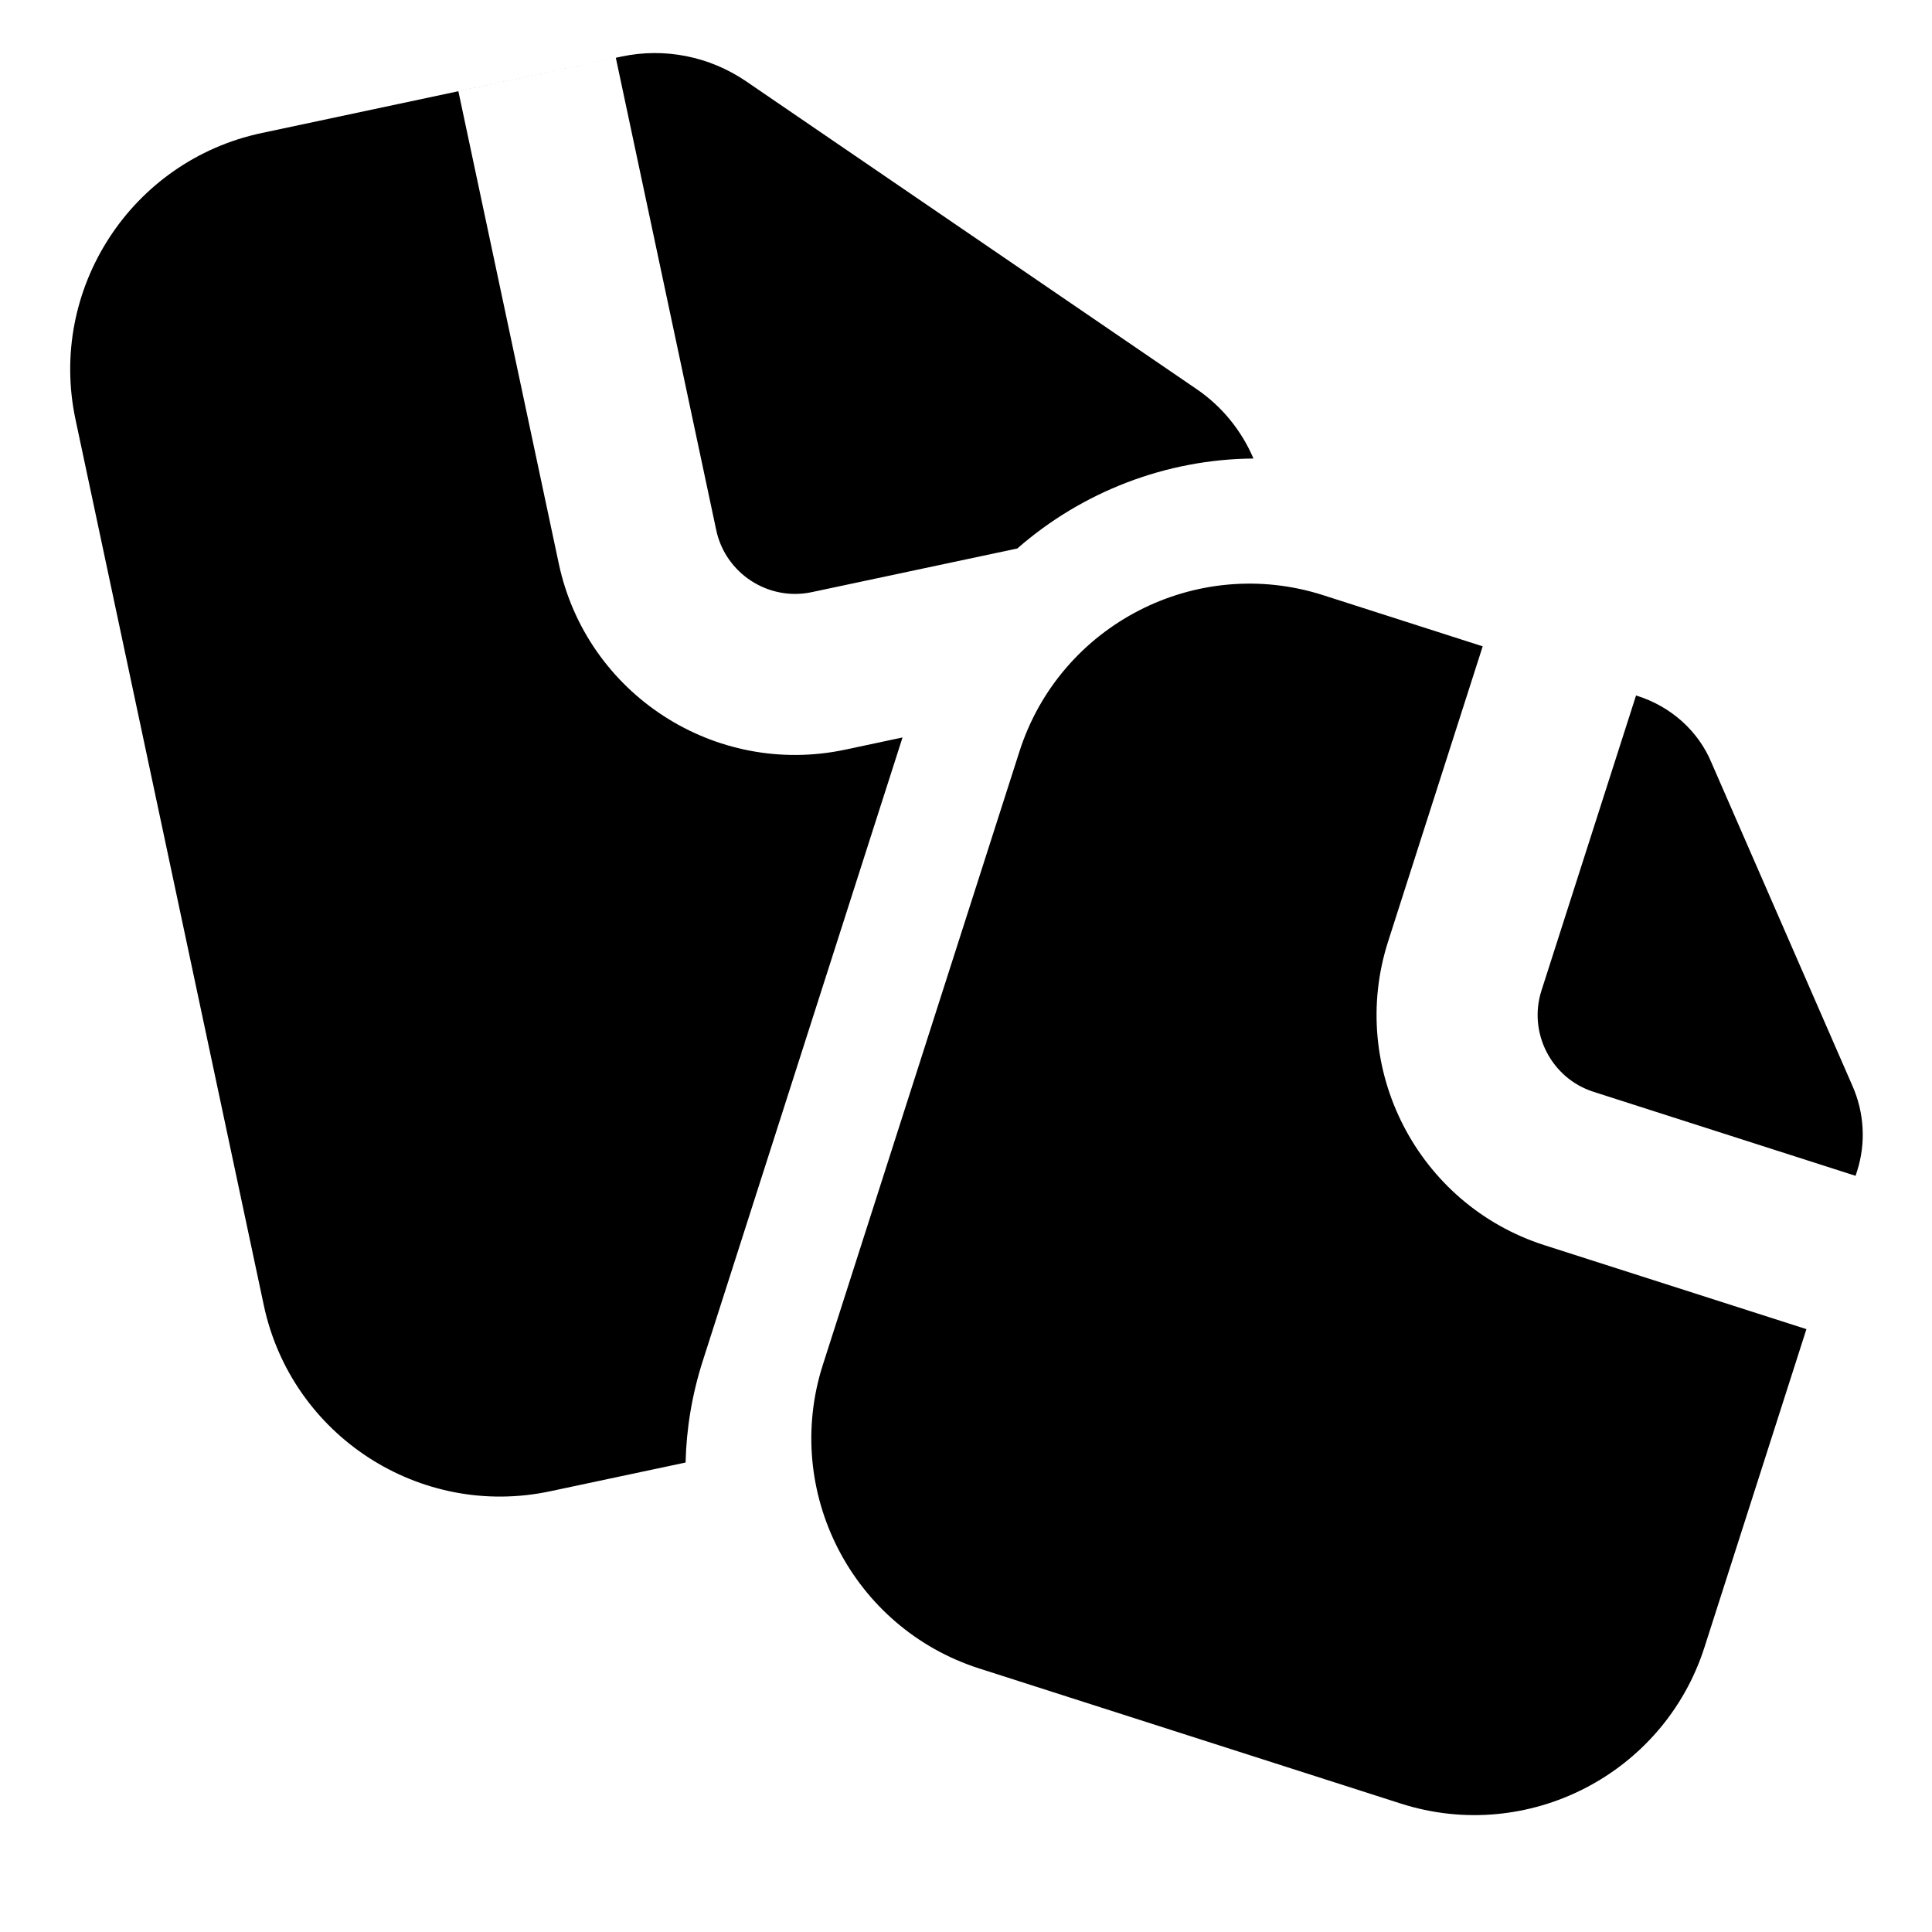 <svg xmlns="http://www.w3.org/2000/svg" xmlns:xlink="http://www.w3.org/1999/xlink" width="48" height="48" viewBox="0 0 48 48" fill="none">
<path d="M31.142 11.392C28.967 11.408 26.884 12.219 25.275 13.627L20.167 14.712C19.091 14.941 18.024 14.248 17.795 13.172L15.3 1.435L11.388 2.266L13.883 14.004C14.571 17.241 17.761 19.313 20.999 18.625L22.423 18.322L17.461 33.809C17.192 34.648 17.053 35.497 17.033 36.336L13.67 37.05C10.432 37.739 7.242 35.667 6.554 32.429L1.876 10.422C1.188 7.184 3.26 3.994 6.497 3.306L15.437 1.406C16.513 1.177 17.624 1.401 18.531 2.016L29.726 9.665C30.359 10.095 30.847 10.699 31.142 11.392ZM44.88 33.022L42.347 40.926C41.337 44.078 37.954 45.819 34.802 44.809L24.327 41.452C21.175 40.442 19.434 37.059 20.444 33.907L25.328 18.67C26.338 15.518 29.72 13.777 32.873 14.787L36.837 16.058L34.487 23.391C33.477 26.543 35.218 29.925 38.37 30.936L44.88 33.022ZM46.101 29.213L46.138 29.099C46.361 28.404 46.32 27.645 46.021 26.972L42.522 18.951C42.197 18.164 41.519 17.559 40.691 17.293L40.647 17.279L38.297 24.611C37.961 25.659 38.543 26.791 39.591 27.126L46.101 29.213Z" fill-rule="evenodd"  fill="#000000" >
</path>
</svg>
